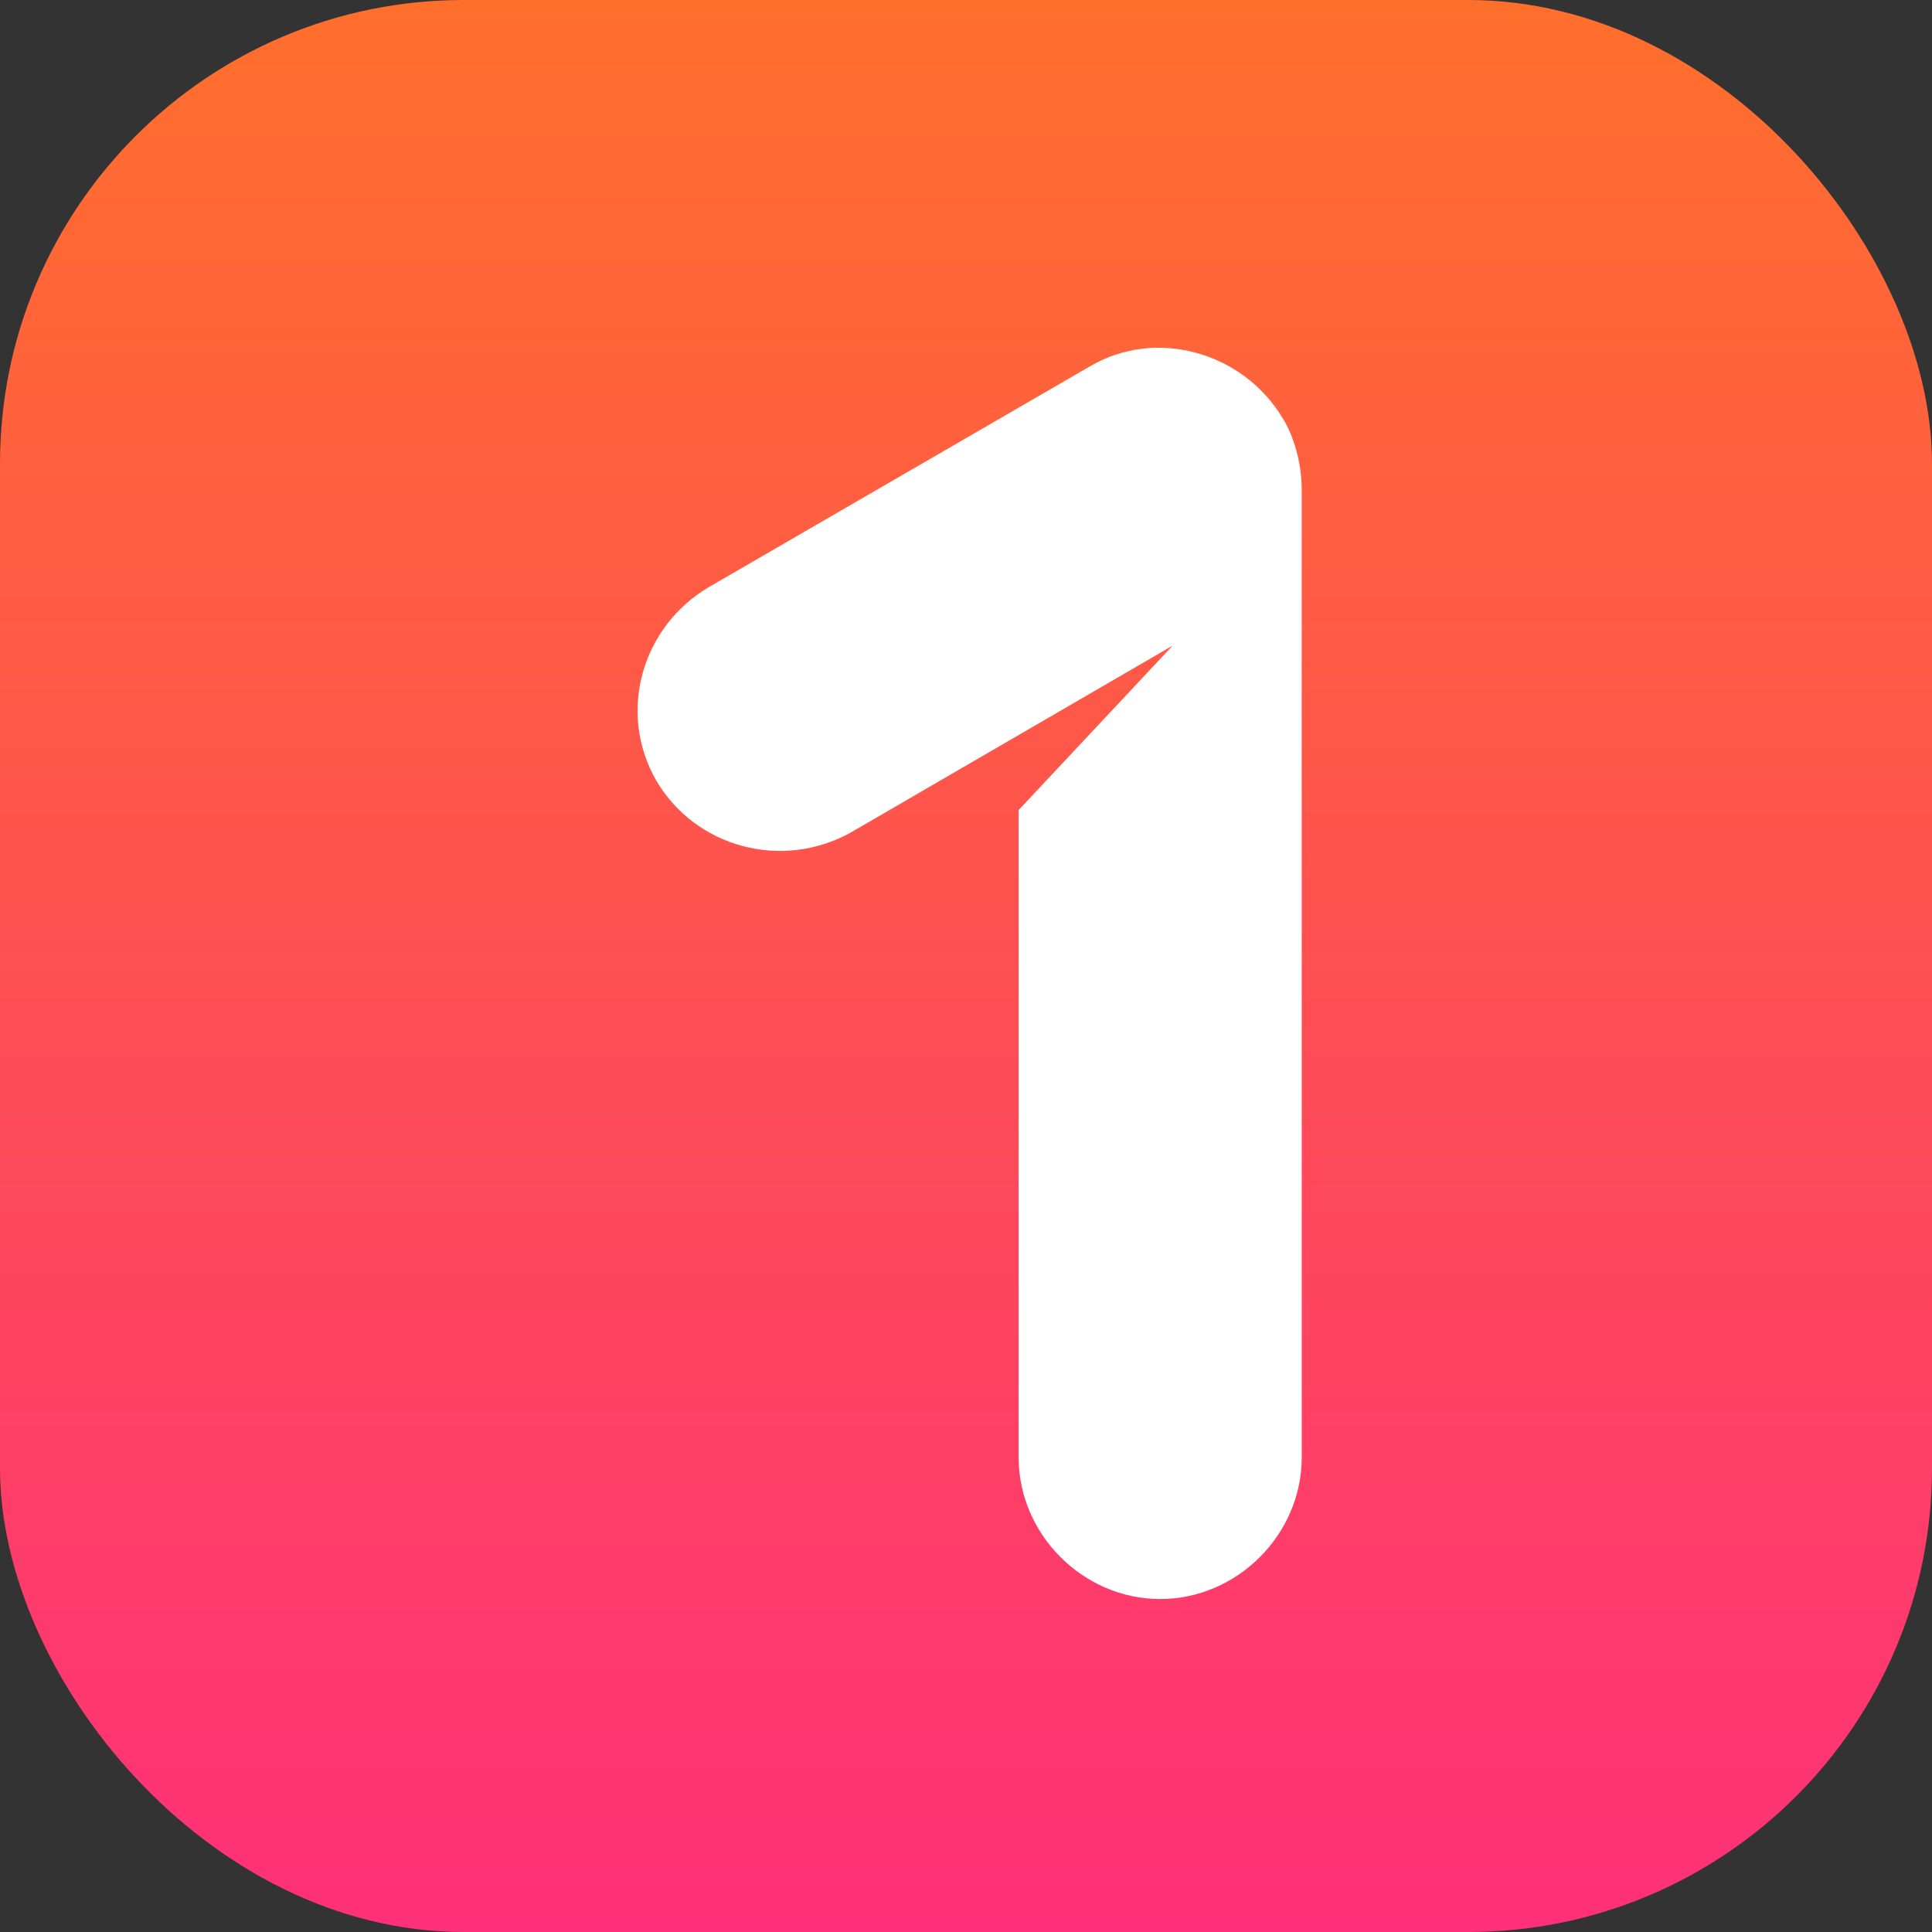 <svg width="100" height="100" viewBox="0 0 100 100" fill="none" xmlns="http://www.w3.org/2000/svg">
<rect x="0" y="0" width="100" height="100" fill="#333333" stroke="none"/>
<rect width="100" height="100" rx="24" fill="url(#paint0_linear_175_40)"/>
<path d="M66.406 21.673C66.946 22.535 67.377 23.935 67.377 25.336V75.438C67.377 79.425 64.037 82.766 60.051 82.766C56.065 82.766 52.724 79.425 52.724 75.438V41.929L60.697 33.417L43.998 43.113C40.443 45.053 36.026 43.868 33.978 40.421C31.931 36.865 33.225 32.447 36.672 30.399L56.387 18.978C59.834 16.931 64.36 18.224 66.406 21.673Z" fill="white"/>
<defs>
<linearGradient id="paint0_linear_175_40" x1="50" y1="0" x2="50" y2="100" gradientUnits="userSpaceOnUse">
<stop stop-color="#FF6F2C"/>
<stop offset="1" stop-color="#FE3078"/>
</linearGradient>
</defs>
</svg>
